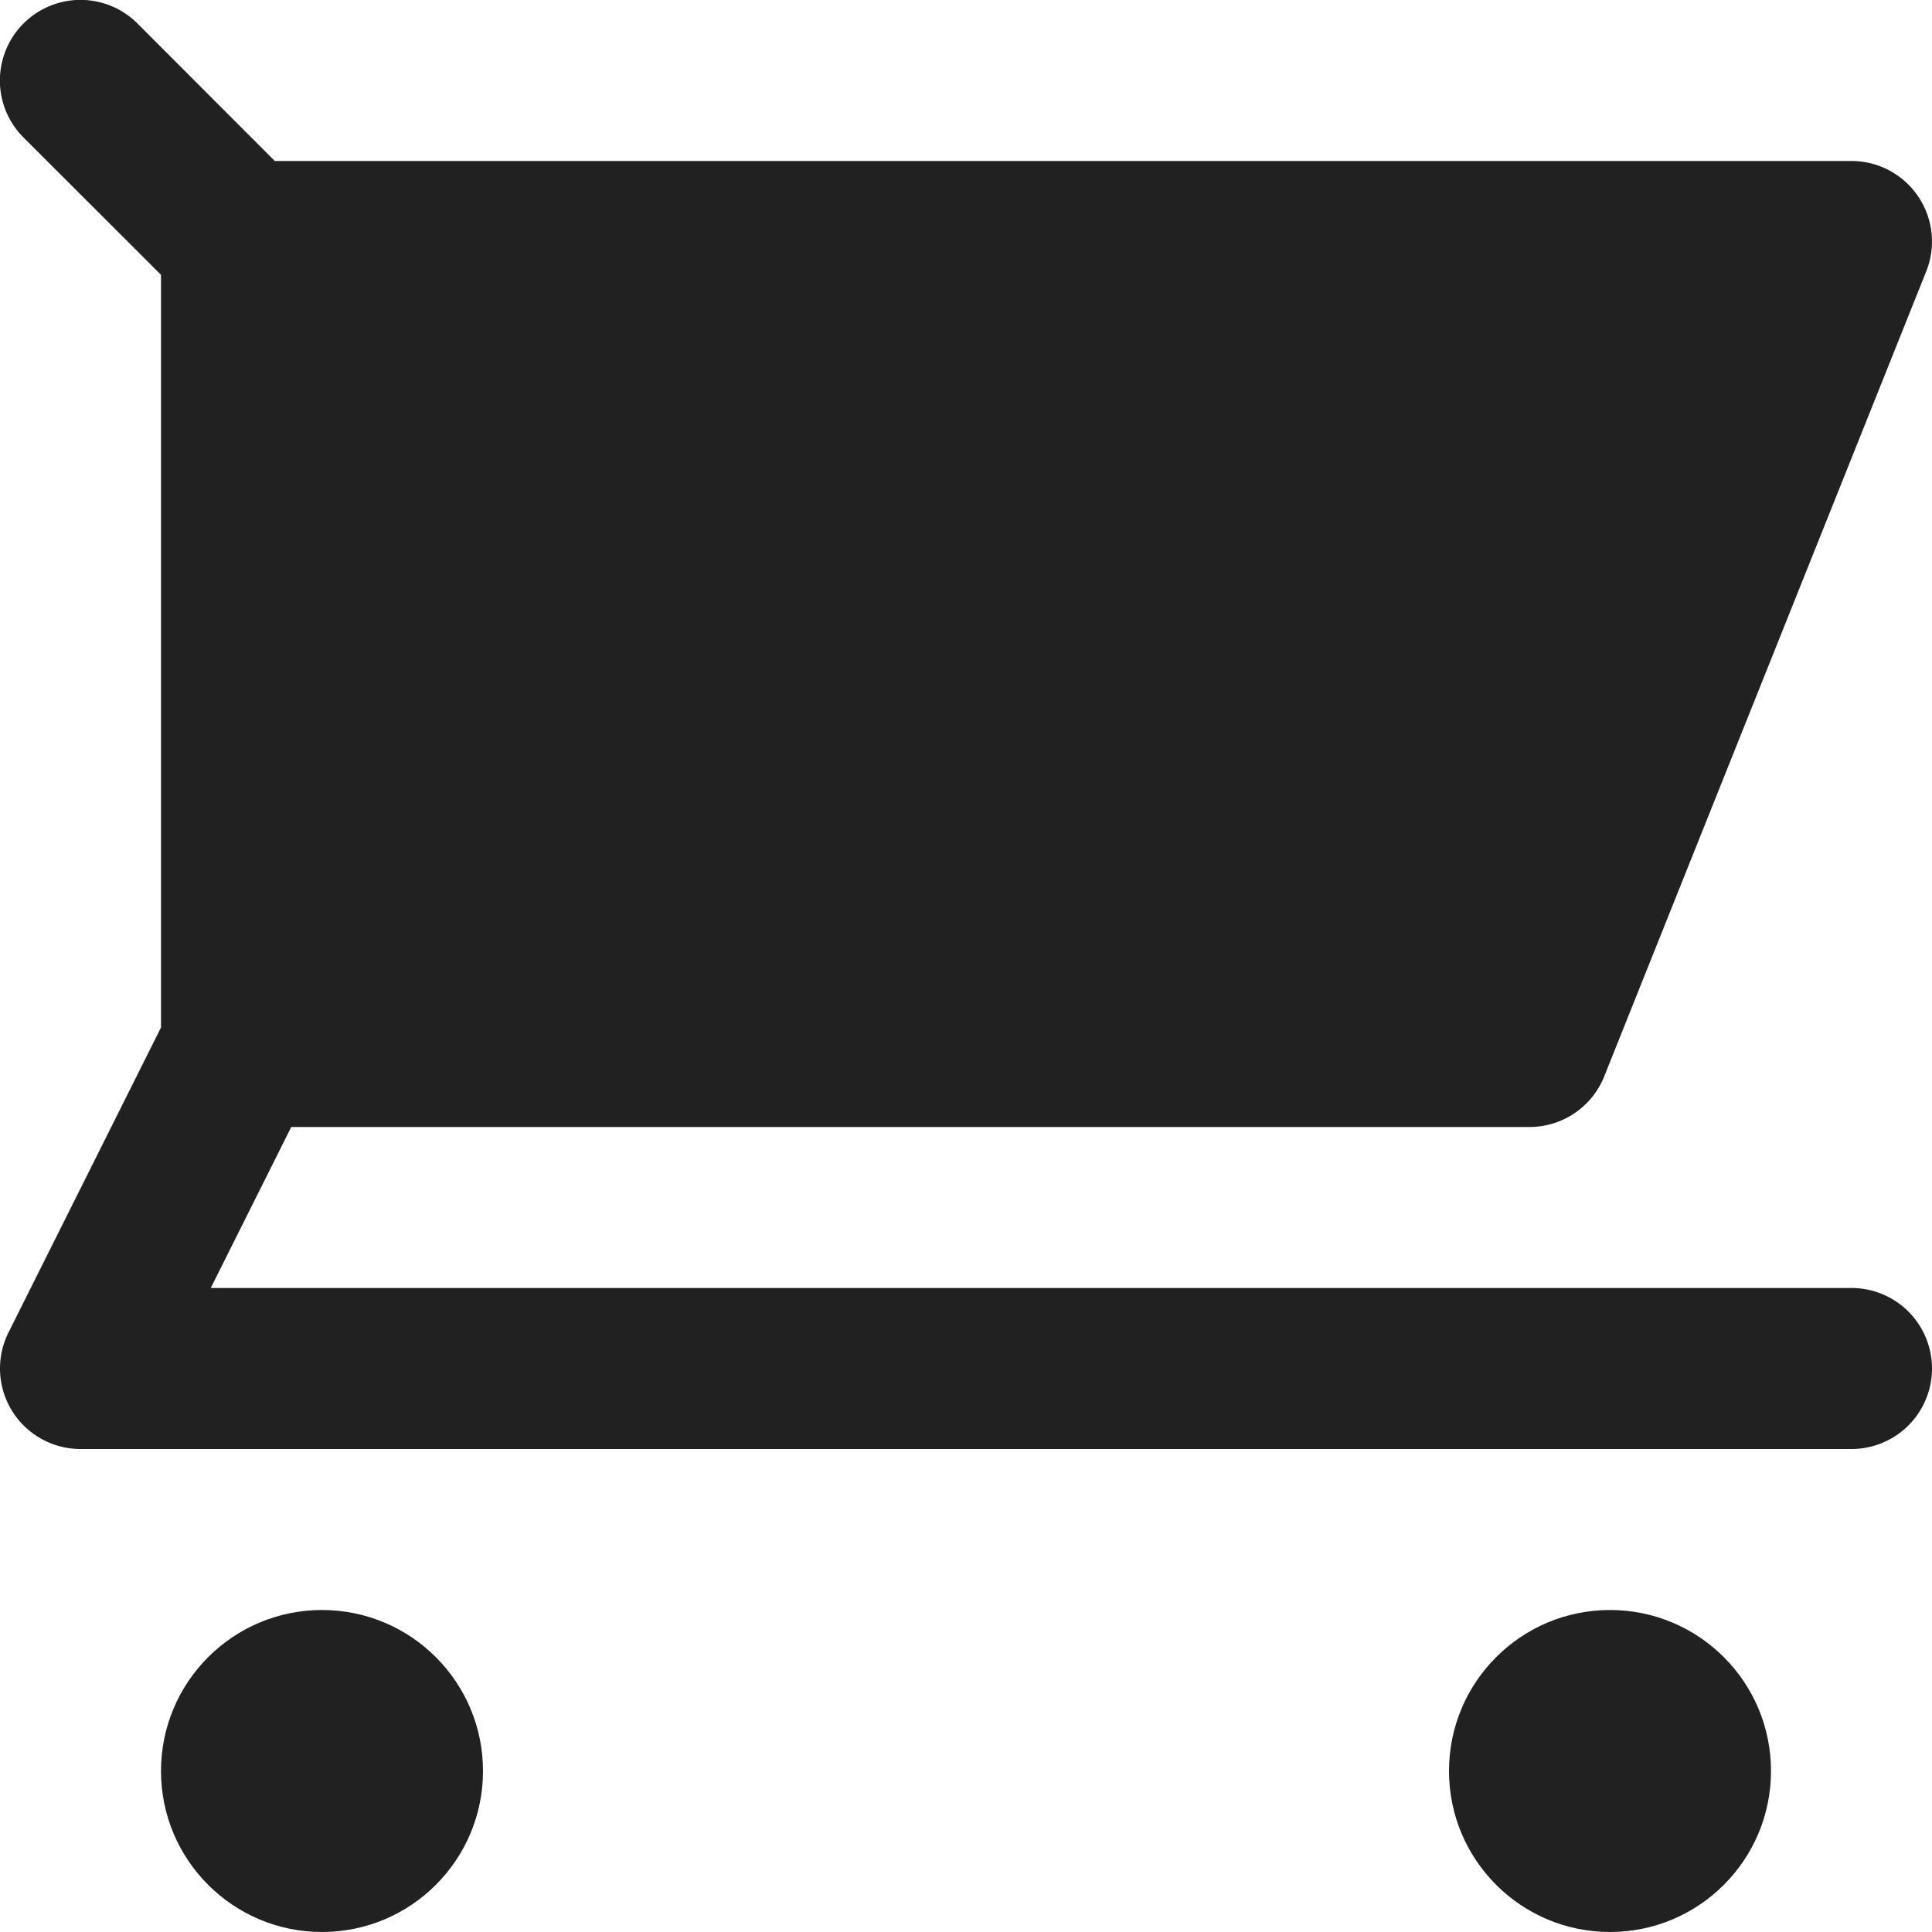 <svg xmlns="http://www.w3.org/2000/svg" height="12" width="12" viewBox="0 0 12 12"><title>cart</title><g fill="#212121" class="nc-icon-wrapper"><circle cx="2" cy="11" r="1" data-color="color-2"></circle><circle cx="10" cy="11" r="1" data-color="color-2"></circle><path d="M11.5,8H1.309l.5-1H9.5a.5.5,0,0,0,.464-.314l2-5A.5.5,0,0,0,11.5,1H1.707L.854.146A.5.5,0,0,0,.146.854L1,1.707V6.382L.053,8.276A.5.5,0,0,0,.5,9h11a.5.5,0,0,0,0-1Z" fill="#212121"></path></g></svg>